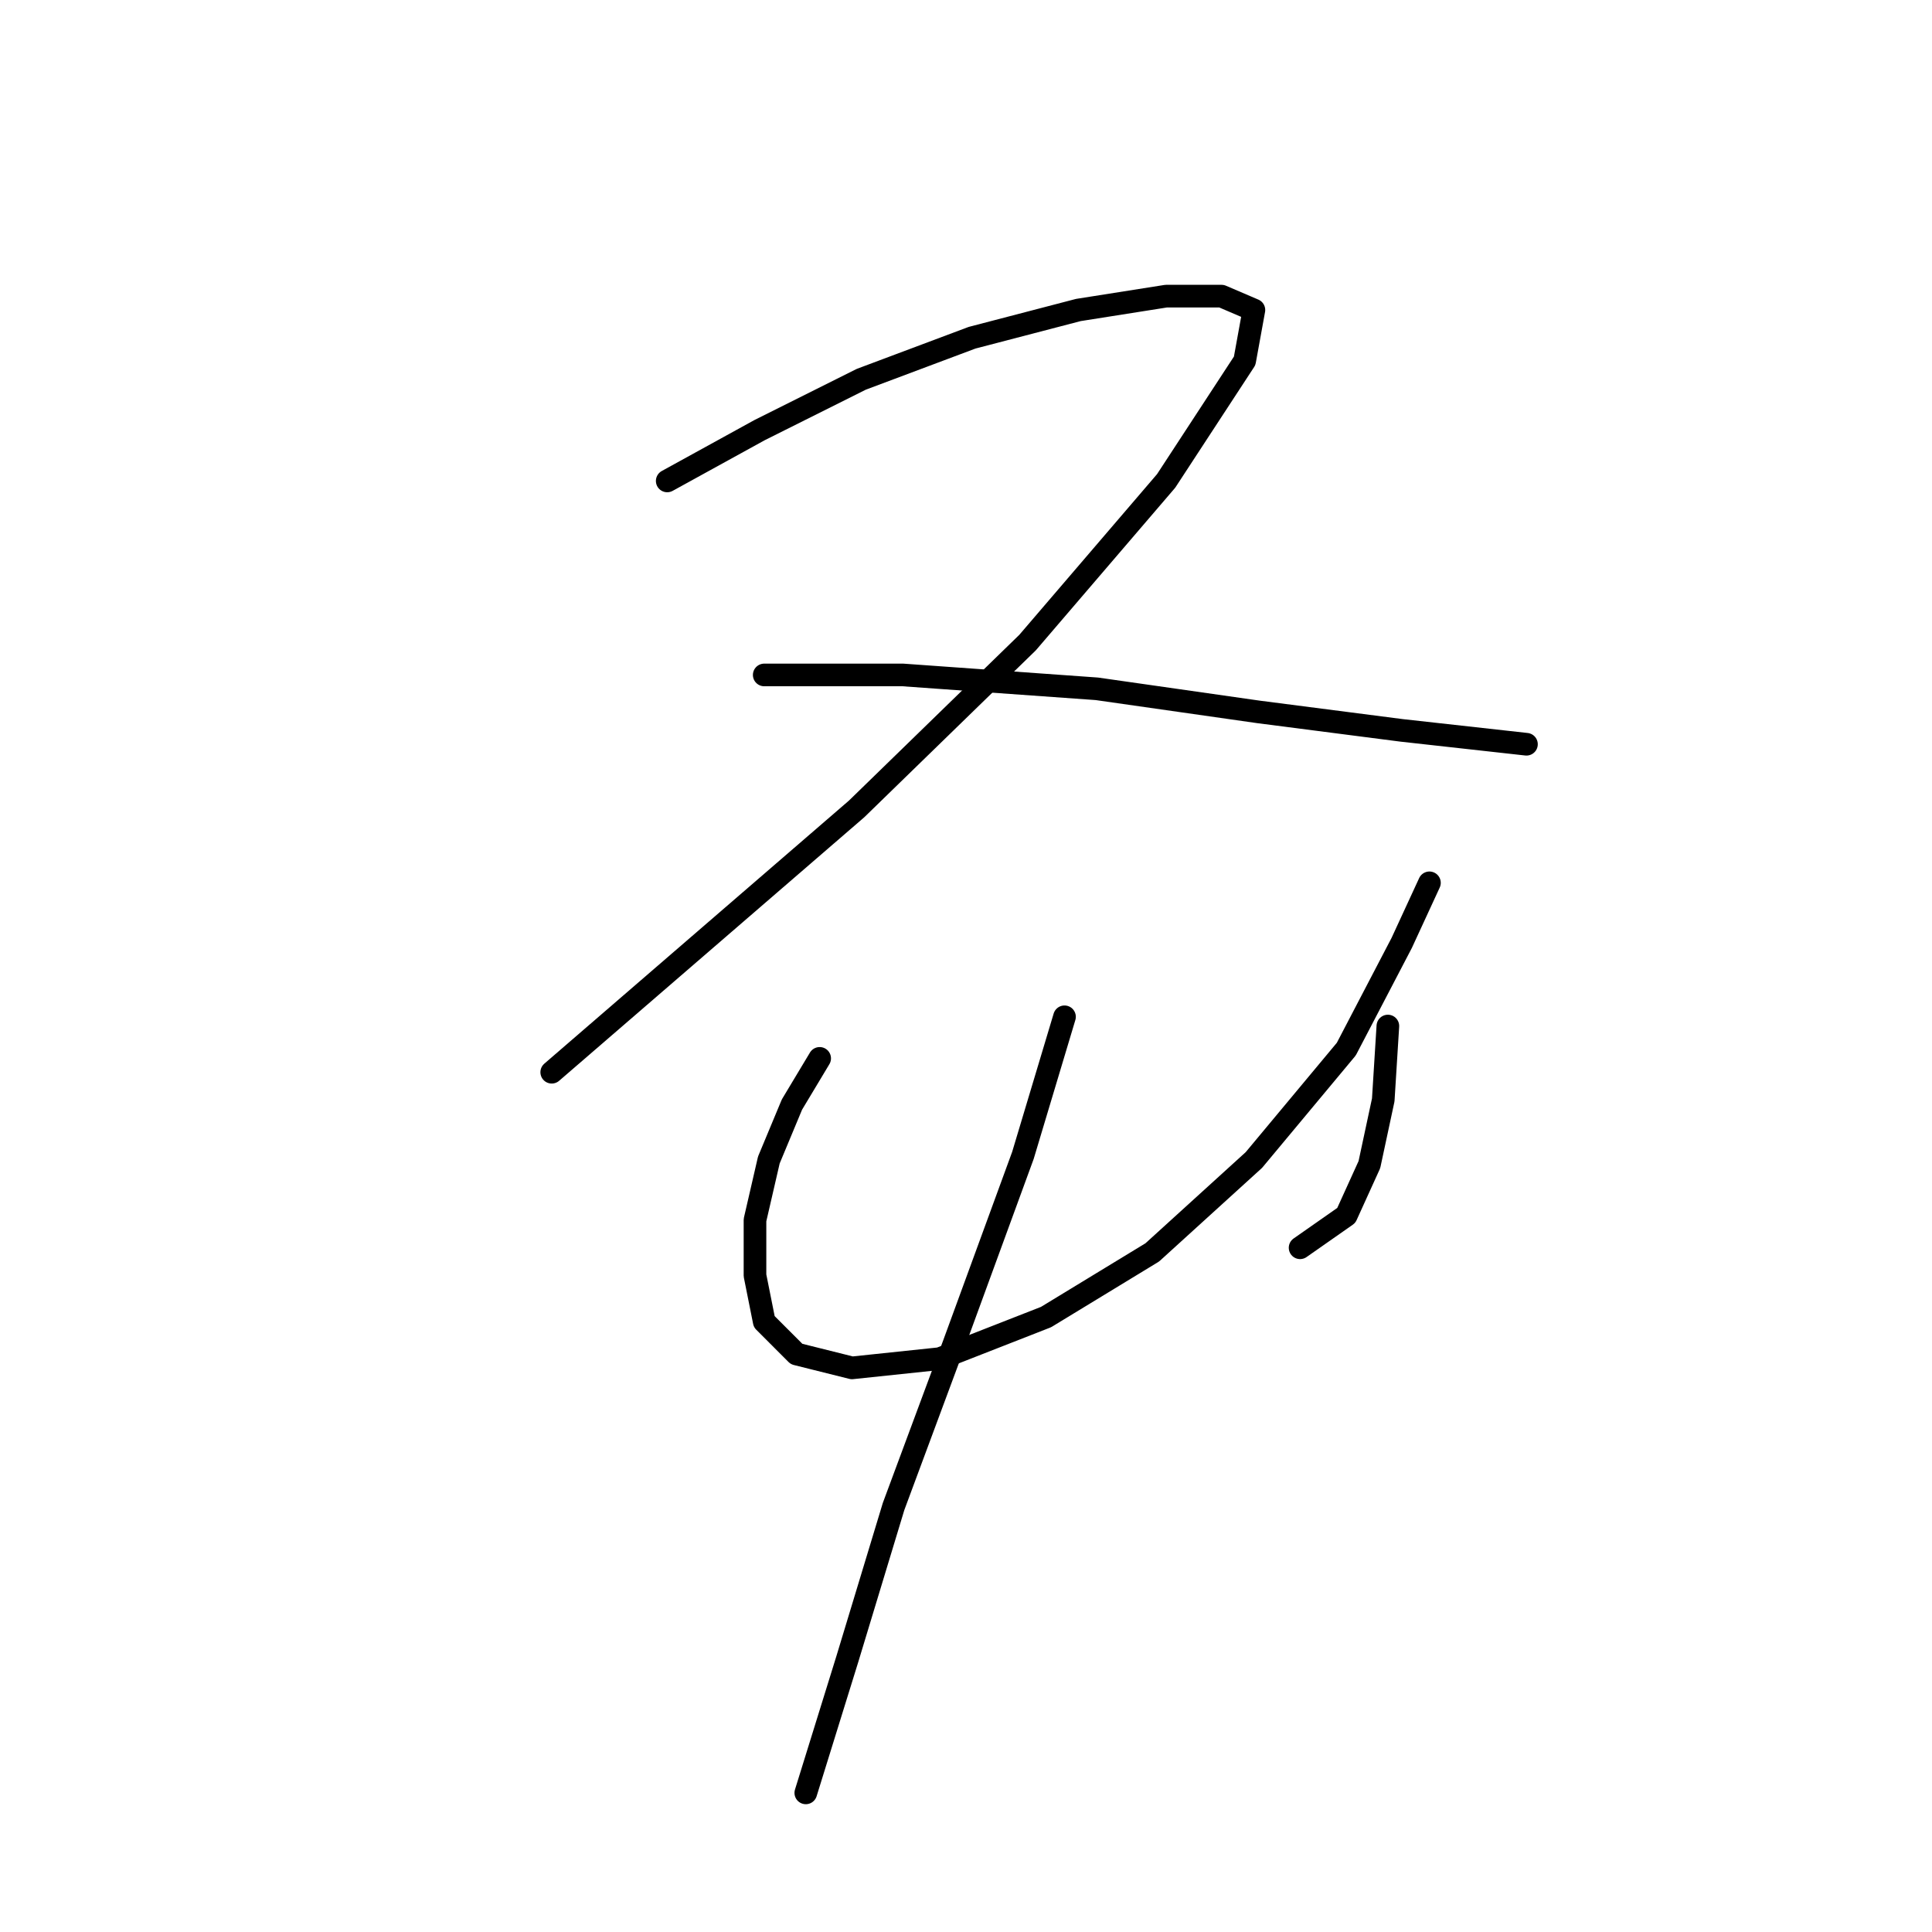 <?xml version="1.0" standalone="no"?>
    <svg width="256" height="256" xmlns="http://www.w3.org/2000/svg" version="1.1">
    <polyline stroke="black" stroke-width="3" stroke-linecap="round" fill="transparent" stroke-linejoin="round" points="88.41 63.726 100.652 56.992 114.119 50.259 128.809 44.75 142.888 41.077 154.518 39.241 161.863 39.241 166.148 41.077 164.924 47.811 154.518 63.726 136.155 85.149 113.506 107.186 73.107 142.076 73.107 142.076 " />
        <polyline stroke="black" stroke-width="3" stroke-linecap="round" fill="transparent" stroke-linejoin="round" points="101.264 89.434 119.628 89.434 145.336 91.271 166.76 94.331 185.736 96.78 202.263 98.616 202.263 98.616 " />
        <polyline stroke="black" stroke-width="3" stroke-linecap="round" fill="transparent" stroke-linejoin="round" points="108.61 140.24 104.937 146.361 101.876 153.706 100.04 161.664 100.04 169.009 101.264 175.13 105.549 179.415 112.894 181.251 124.524 180.027 138.603 174.518 152.682 165.948 166.148 153.706 178.39 139.015 185.736 124.937 189.408 116.979 189.408 116.979 " />
        <polyline stroke="black" stroke-width="3" stroke-linecap="round" fill="transparent" stroke-linejoin="round" points="183.899 135.955 183.287 145.749 181.451 154.318 178.39 161.052 172.269 165.336 172.269 165.336 " />
        <polyline stroke="black" stroke-width="3" stroke-linecap="round" fill="transparent" stroke-linejoin="round" points="141.052 134.731 135.543 153.094 126.361 178.191 118.403 199.615 112.282 219.814 106.773 237.566 106.773 237.566 " />
        </svg>
